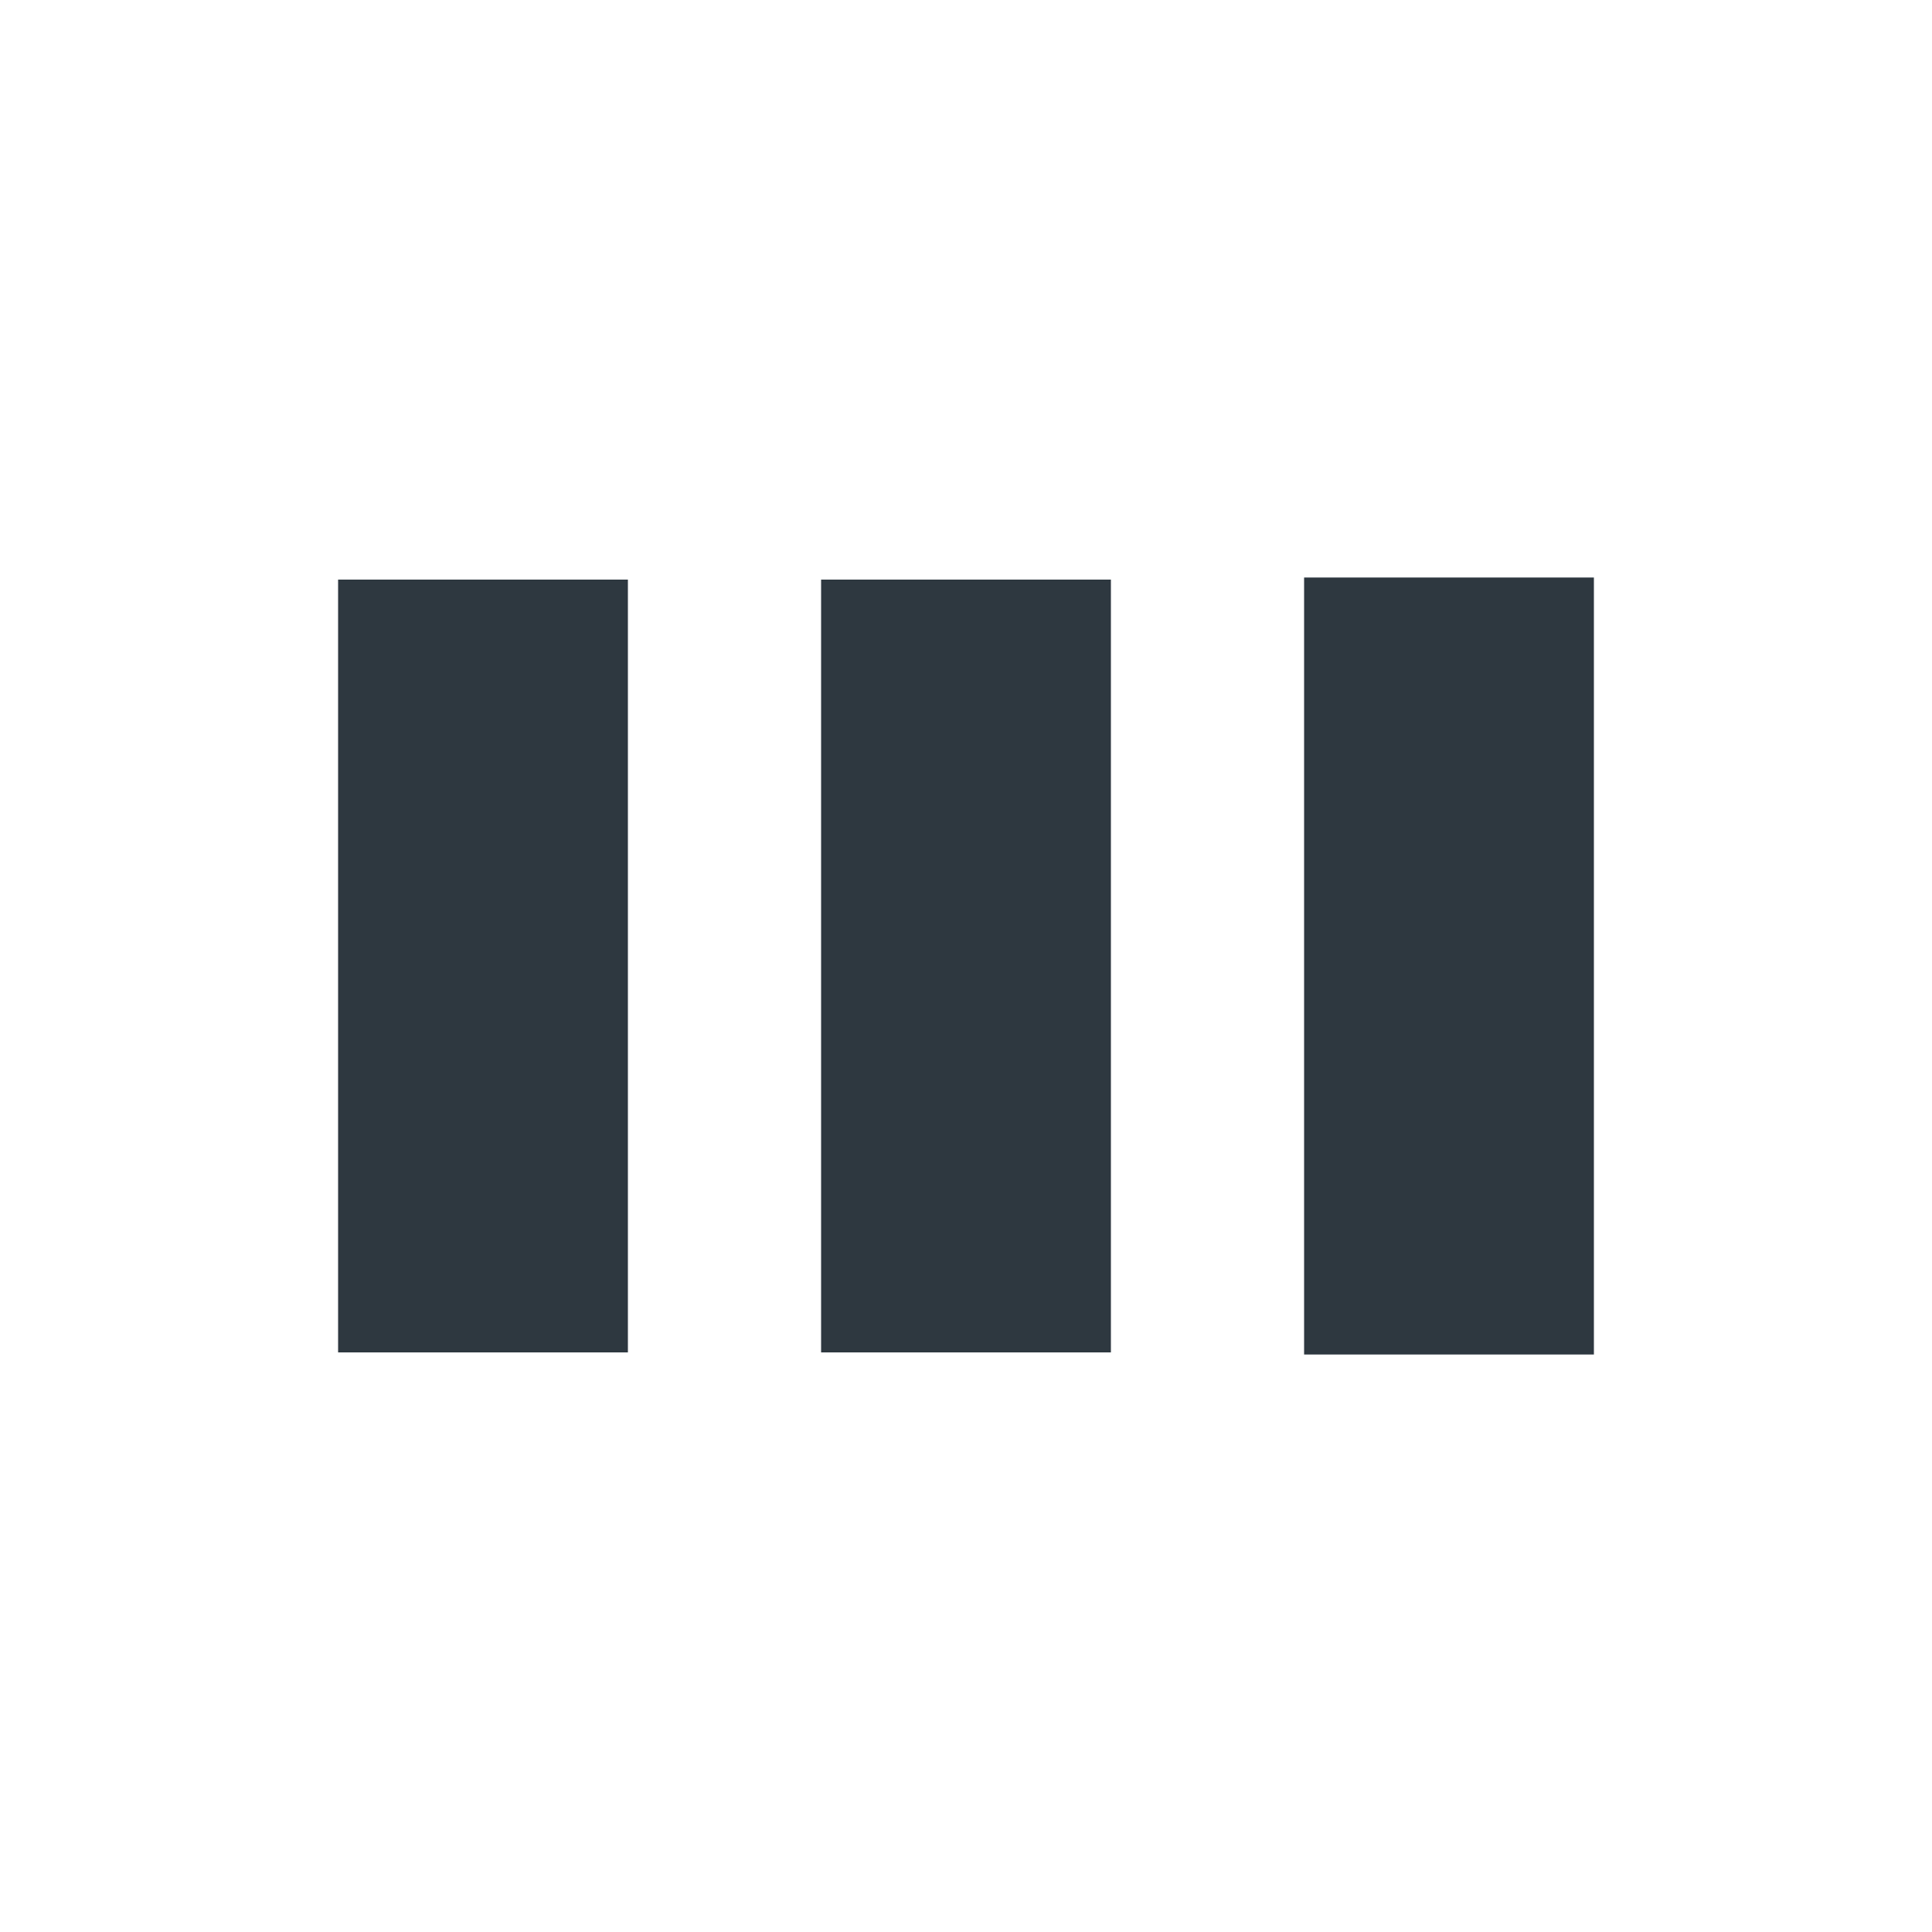<svg width="200px" height="200px" xmlns="http://www.w3.org/2000/svg" viewBox="0 0 100 100" preserveAspectRatio="xMidYMid" class="lds-facebook" style="animation-play-state: running; animation-delay: 0s; background: none;"><rect ng-attr-x="{{config.x1}}" ng-attr-y="{{config.y}}" ng-attr-width="{{config.width}}" ng-attr-height="{{config.height}}" ng-attr-fill="{{config.c1}}" x="17.5" y="30" width="15" height="40" fill="#2e3840" style="animation-play-state: running; animation-delay: 0s;"><animate attributeName="y" calcMode="spline" values="18;30;30" keyTimes="0;0.5;1" dur="0.7" keySplines="0 0.5 0.5 1;0 0.5 0.5 1" begin="-0.2s" repeatCount="indefinite" style="animation-play-state: running; animation-delay: 0s;"></animate><animate attributeName="height" calcMode="spline" values="64;40;40" keyTimes="0;0.5;1" dur="0.7" keySplines="0 0.5 0.5 1;0 0.5 0.5 1" begin="-0.2s" repeatCount="indefinite" style="animation-play-state: running; animation-delay: 0s;"></animate></rect><rect ng-attr-x="{{config.x2}}" ng-attr-y="{{config.y}}" ng-attr-width="{{config.width}}" ng-attr-height="{{config.height}}" ng-attr-fill="{{config.c2}}" x="42.5" y="30" width="15" height="40" fill="#2e3840" style="animation-play-state: running; animation-delay: 0s;"><animate attributeName="y" calcMode="spline" values="21;30;30" keyTimes="0;0.5;1" dur="0.7" keySplines="0 0.5 0.5 1;0 0.5 0.5 1" begin="-0.1s" repeatCount="indefinite" style="animation-play-state: running; animation-delay: 0s;"></animate><animate attributeName="height" calcMode="spline" values="58;40;40" keyTimes="0;0.5;1" dur="0.7" keySplines="0 0.5 0.5 1;0 0.5 0.5 1" begin="-0.1s" repeatCount="indefinite" style="animation-play-state: running; animation-delay: 0s;"></animate></rect><rect ng-attr-x="{{config.x3}}" ng-attr-y="{{config.y}}" ng-attr-width="{{config.width}}" ng-attr-height="{{config.height}}" ng-attr-fill="{{config.c3}}" x="67.5" y="29.892" width="15" height="40.217" fill="#2e3840" style="animation-play-state: running; animation-delay: 0s;"><animate attributeName="y" calcMode="spline" values="24;30;30" keyTimes="0;0.5;1" dur="0.7" keySplines="0 0.5 0.5 1;0 0.5 0.5 1" begin="0s" repeatCount="indefinite" style="animation-play-state: running; animation-delay: 0s;"></animate><animate attributeName="height" calcMode="spline" values="52;40;40" keyTimes="0;0.5;1" dur="0.7" keySplines="0 0.5 0.5 1;0 0.5 0.5 1" begin="0s" repeatCount="indefinite" style="animation-play-state: running; animation-delay: 0s;"></animate></rect></svg>
